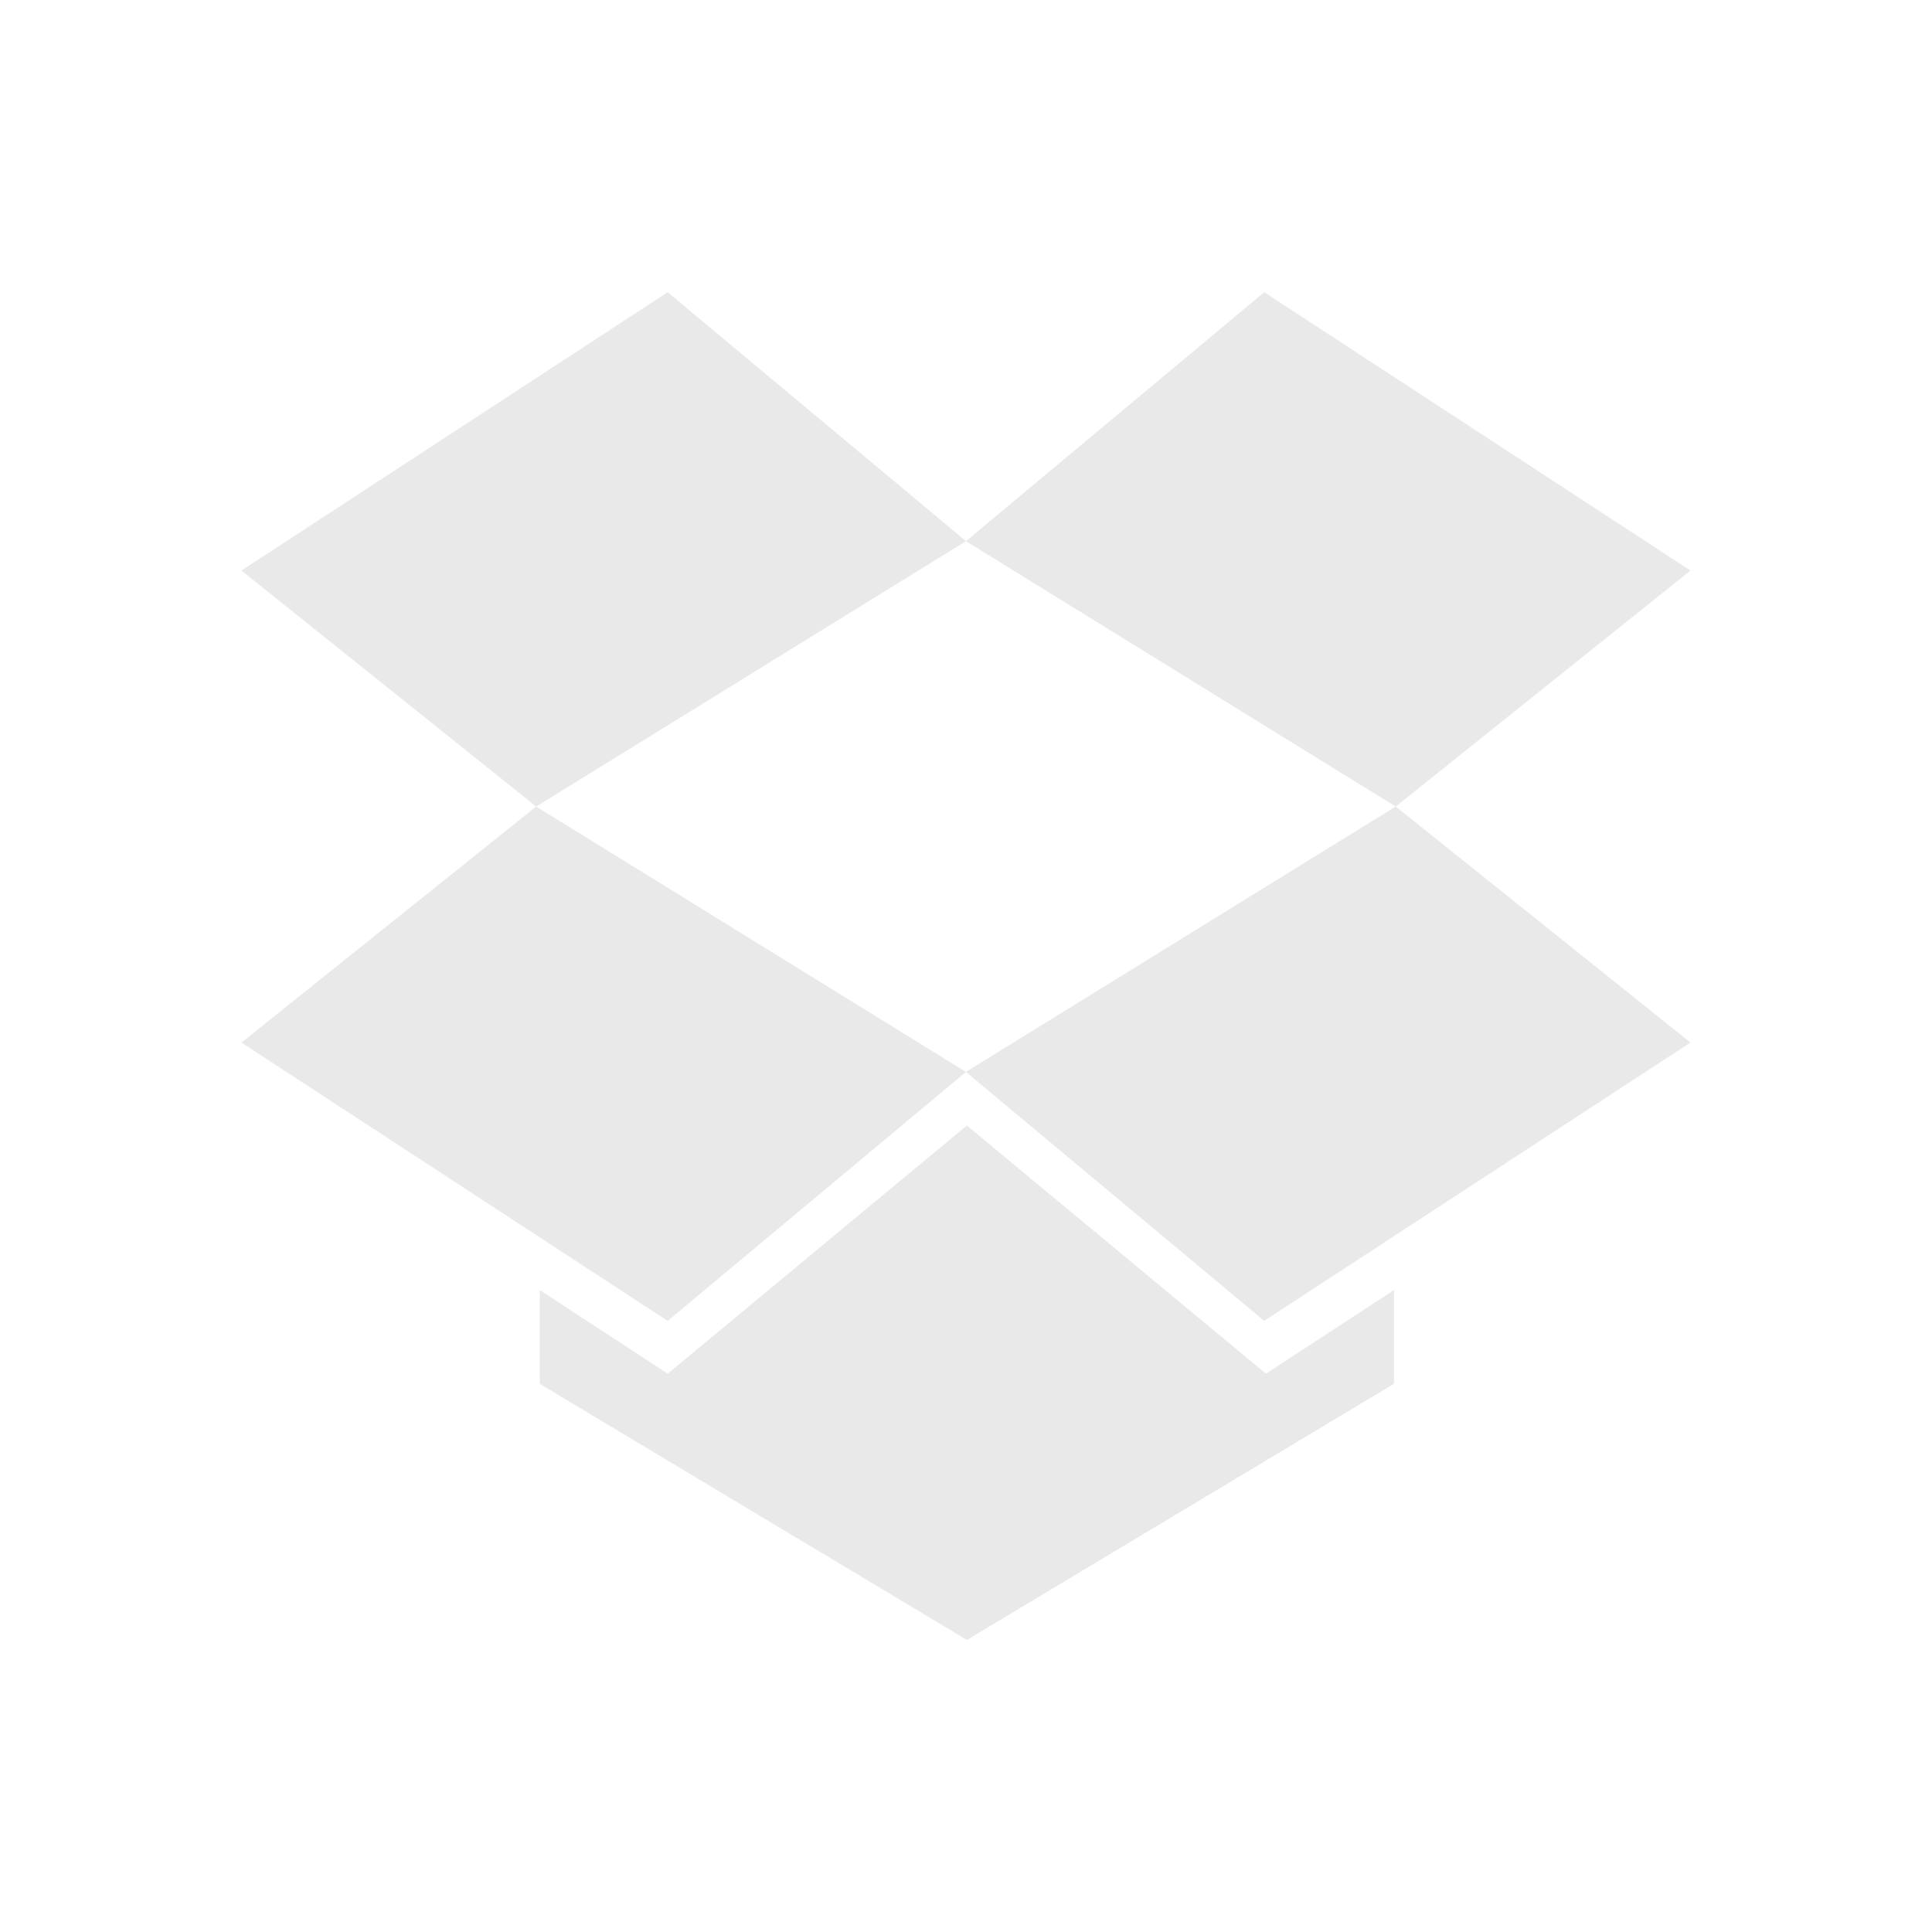 <svg viewBox="0 0 48 48" xmlns="http://www.w3.org/2000/svg"><path d="m19.217 16.03-5.945-4.933-2.544 1.661v-1.862l8.489-5.091 8.489 5.091v1.862l-2.544-1.661-5.946 4.933m14.383 11.03-8.472 5.532-5.928-4.948 8.542-5.275zm-14.4-9.965 5.928-4.948 8.472 5.532-5.858 4.691zm-14.4.583 8.472-5.532 5.928 4.948-8.542 5.275zm8.472 14.914-8.472-5.532 5.858-4.691 8.542 5.275z" fill="#e9e9e9" transform="matrix(1.25 0 0 -1.25 0 48)"/></svg>